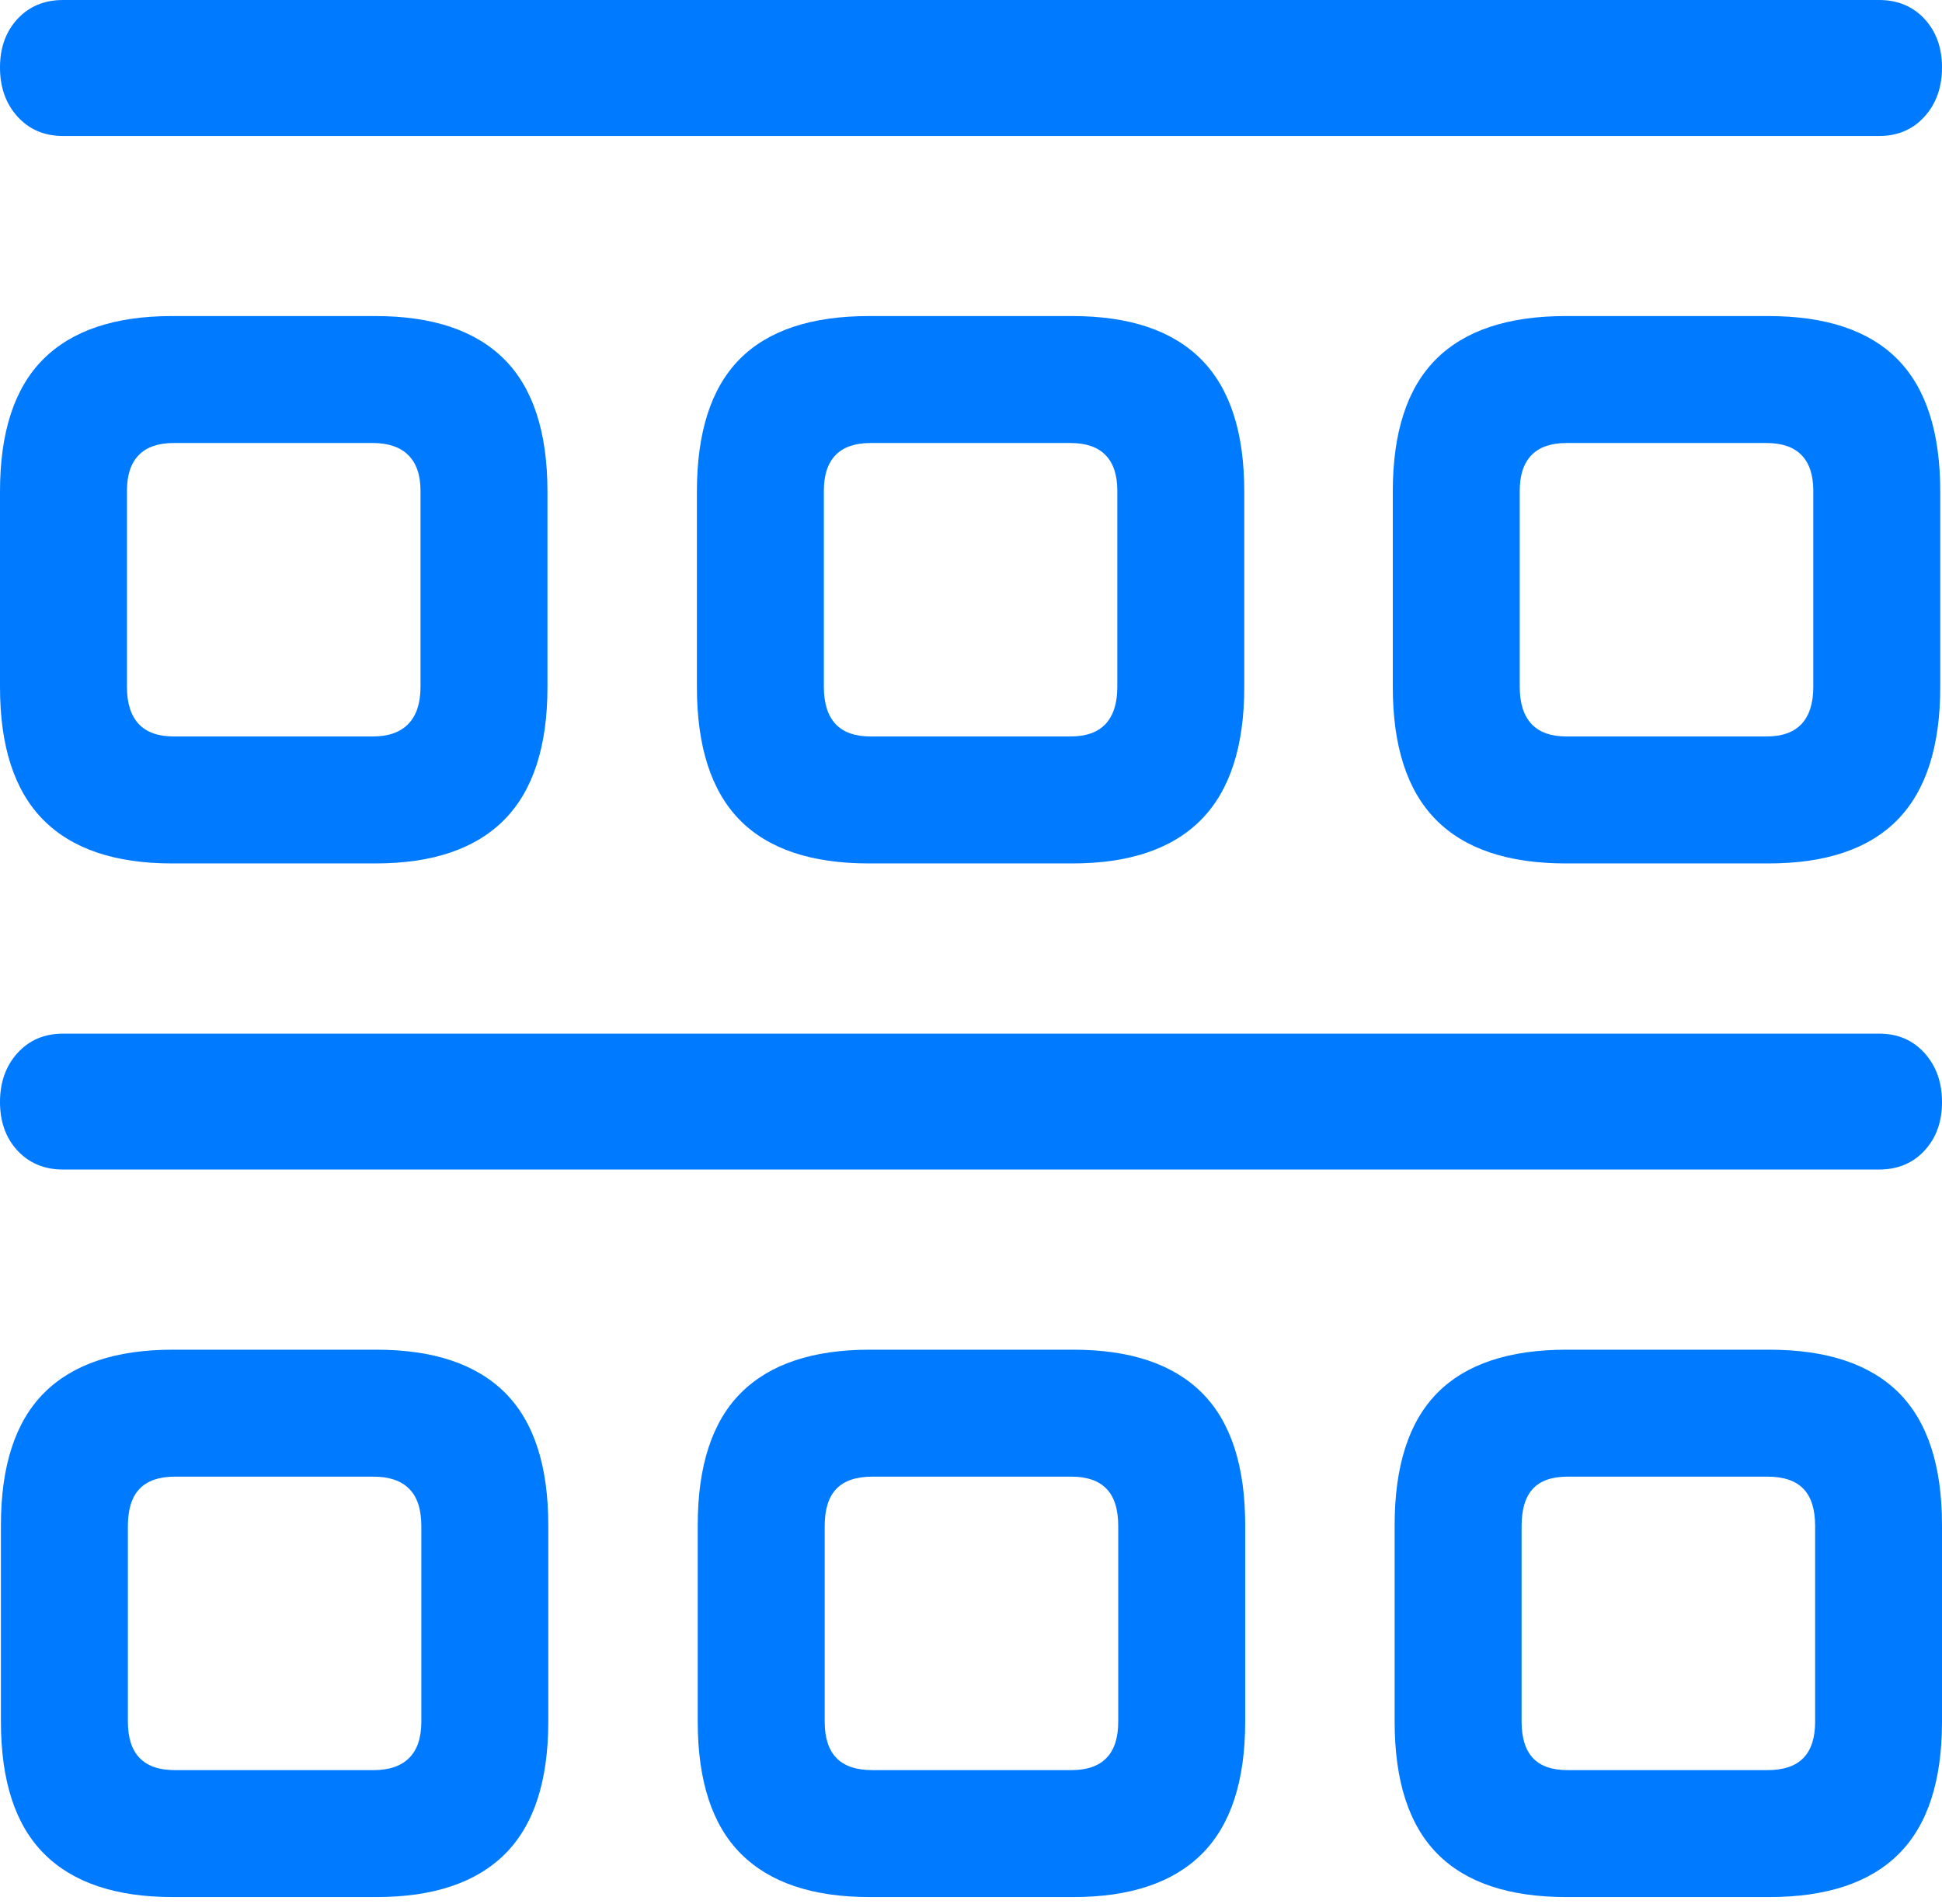 <?xml version="1.0" encoding="UTF-8"?>
<!--Generator: Apple Native CoreSVG 175.5-->
<!DOCTYPE svg
PUBLIC "-//W3C//DTD SVG 1.1//EN"
       "http://www.w3.org/Graphics/SVG/1.1/DTD/svg11.dtd">
<svg version="1.1" xmlns="http://www.w3.org/2000/svg" xmlns:xlink="http://www.w3.org/1999/xlink" width="21.064" height="20.654">
 <g>
  <rect height="20.654" opacity="0" width="21.064" x="0" y="0"/>
  <path d="M0.684 1.475L20.381 1.475Q20.684 1.475 20.874 1.265Q21.064 1.055 21.064 0.732Q21.064 0.41 20.874 0.205Q20.684 0 20.381 0L0.684 0Q0.381 0 0.19 0.205Q0 0.41 0 0.732Q0 1.055 0.19 1.265Q0.381 1.475 0.684 1.475ZM1.865 9.365L4.072 9.365Q5 9.365 5.469 8.892Q5.938 8.418 5.938 7.451L5.938 5.332Q5.938 4.365 5.469 3.896Q5 3.428 4.072 3.428L1.865 3.428Q0.938 3.428 0.469 3.896Q0 4.365 0 5.332L0 7.451Q0 8.418 0.469 8.892Q0.938 9.365 1.865 9.365ZM1.885 7.988Q1.631 7.988 1.504 7.852Q1.377 7.715 1.377 7.451L1.377 5.322Q1.377 5.068 1.504 4.937Q1.631 4.805 1.885 4.805L4.043 4.805Q4.297 4.805 4.429 4.937Q4.561 5.068 4.561 5.322L4.561 7.451Q4.561 7.715 4.429 7.852Q4.297 7.988 4.043 7.988ZM9.424 9.365L11.631 9.365Q12.559 9.365 13.027 8.892Q13.496 8.418 13.496 7.451L13.496 5.332Q13.496 4.365 13.027 3.896Q12.559 3.428 11.631 3.428L9.424 3.428Q8.486 3.428 8.022 3.896Q7.559 4.365 7.559 5.332L7.559 7.451Q7.559 8.418 8.022 8.892Q8.486 9.365 9.424 9.365ZM9.443 7.988Q9.189 7.988 9.062 7.852Q8.936 7.715 8.936 7.451L8.936 5.322Q8.936 5.068 9.062 4.937Q9.189 4.805 9.443 4.805L11.611 4.805Q11.865 4.805 11.992 4.937Q12.119 5.068 12.119 5.322L12.119 7.451Q12.119 7.715 11.992 7.852Q11.865 7.988 11.611 7.988ZM16.982 9.365L19.18 9.365Q20.117 9.365 20.581 8.892Q21.045 8.418 21.045 7.451L21.045 5.332Q21.045 4.365 20.581 3.896Q20.117 3.428 19.18 3.428L16.982 3.428Q16.045 3.428 15.576 3.896Q15.107 4.365 15.107 5.332L15.107 7.451Q15.107 8.418 15.576 8.892Q16.045 9.365 16.982 9.365ZM16.992 7.988Q16.738 7.988 16.611 7.852Q16.484 7.715 16.484 7.451L16.484 5.322Q16.484 5.068 16.611 4.937Q16.738 4.805 16.992 4.805L19.16 4.805Q19.414 4.805 19.541 4.937Q19.668 5.068 19.668 5.322L19.668 7.451Q19.668 7.715 19.541 7.852Q19.414 7.988 19.16 7.988ZM0.684 12.685L20.381 12.685Q20.684 12.685 20.874 12.48Q21.064 12.275 21.064 11.953Q21.064 11.631 20.874 11.421Q20.684 11.211 20.381 11.211L0.684 11.211Q0.381 11.211 0.19 11.421Q0 11.631 0 11.953Q0 12.275 0.19 12.48Q0.381 12.685 0.684 12.685ZM1.875 20.576L4.082 20.576Q5.01 20.576 5.479 20.107Q5.947 19.639 5.947 18.672L5.947 16.543Q5.947 15.576 5.479 15.107Q5.01 14.639 4.082 14.639L1.875 14.639Q0.947 14.639 0.479 15.107Q0.01 15.576 0.01 16.543L0.01 18.672Q0.01 19.639 0.479 20.107Q0.947 20.576 1.875 20.576ZM1.895 19.199Q1.641 19.199 1.514 19.067Q1.387 18.936 1.387 18.672L1.387 16.553Q1.387 16.279 1.514 16.148Q1.641 16.016 1.895 16.016L4.053 16.016Q4.307 16.016 4.438 16.148Q4.57 16.279 4.57 16.553L4.57 18.672Q4.57 18.936 4.438 19.067Q4.307 19.199 4.053 19.199ZM9.434 20.576L11.641 20.576Q12.568 20.576 13.037 20.107Q13.506 19.639 13.506 18.672L13.506 16.543Q13.506 15.576 13.037 15.107Q12.568 14.639 11.641 14.639L9.434 14.639Q8.506 14.639 8.037 15.107Q7.568 15.576 7.568 16.543L7.568 18.672Q7.568 19.639 8.037 20.107Q8.506 20.576 9.434 20.576ZM9.463 19.199Q9.199 19.199 9.072 19.067Q8.945 18.936 8.945 18.672L8.945 16.553Q8.945 16.279 9.072 16.148Q9.199 16.016 9.463 16.016L11.621 16.016Q11.875 16.016 12.002 16.148Q12.129 16.279 12.129 16.553L12.129 18.672Q12.129 18.936 12.002 19.067Q11.875 19.199 11.621 19.199ZM16.992 20.576L19.189 20.576Q20.127 20.576 20.596 20.107Q21.064 19.639 21.064 18.672L21.064 16.543Q21.064 15.576 20.596 15.107Q20.127 14.639 19.189 14.639L16.992 14.639Q16.055 14.639 15.591 15.107Q15.127 15.576 15.127 16.543L15.127 18.672Q15.127 19.639 15.591 20.107Q16.055 20.576 16.992 20.576ZM17.002 19.199Q16.748 19.199 16.626 19.067Q16.504 18.936 16.504 18.672L16.504 16.553Q16.504 16.279 16.626 16.148Q16.748 16.016 17.002 16.016L19.17 16.016Q19.434 16.016 19.561 16.148Q19.688 16.279 19.688 16.553L19.688 18.672Q19.688 18.936 19.561 19.067Q19.434 19.199 19.17 19.199Z" fill="#007aff"/>
 </g>
</svg>
